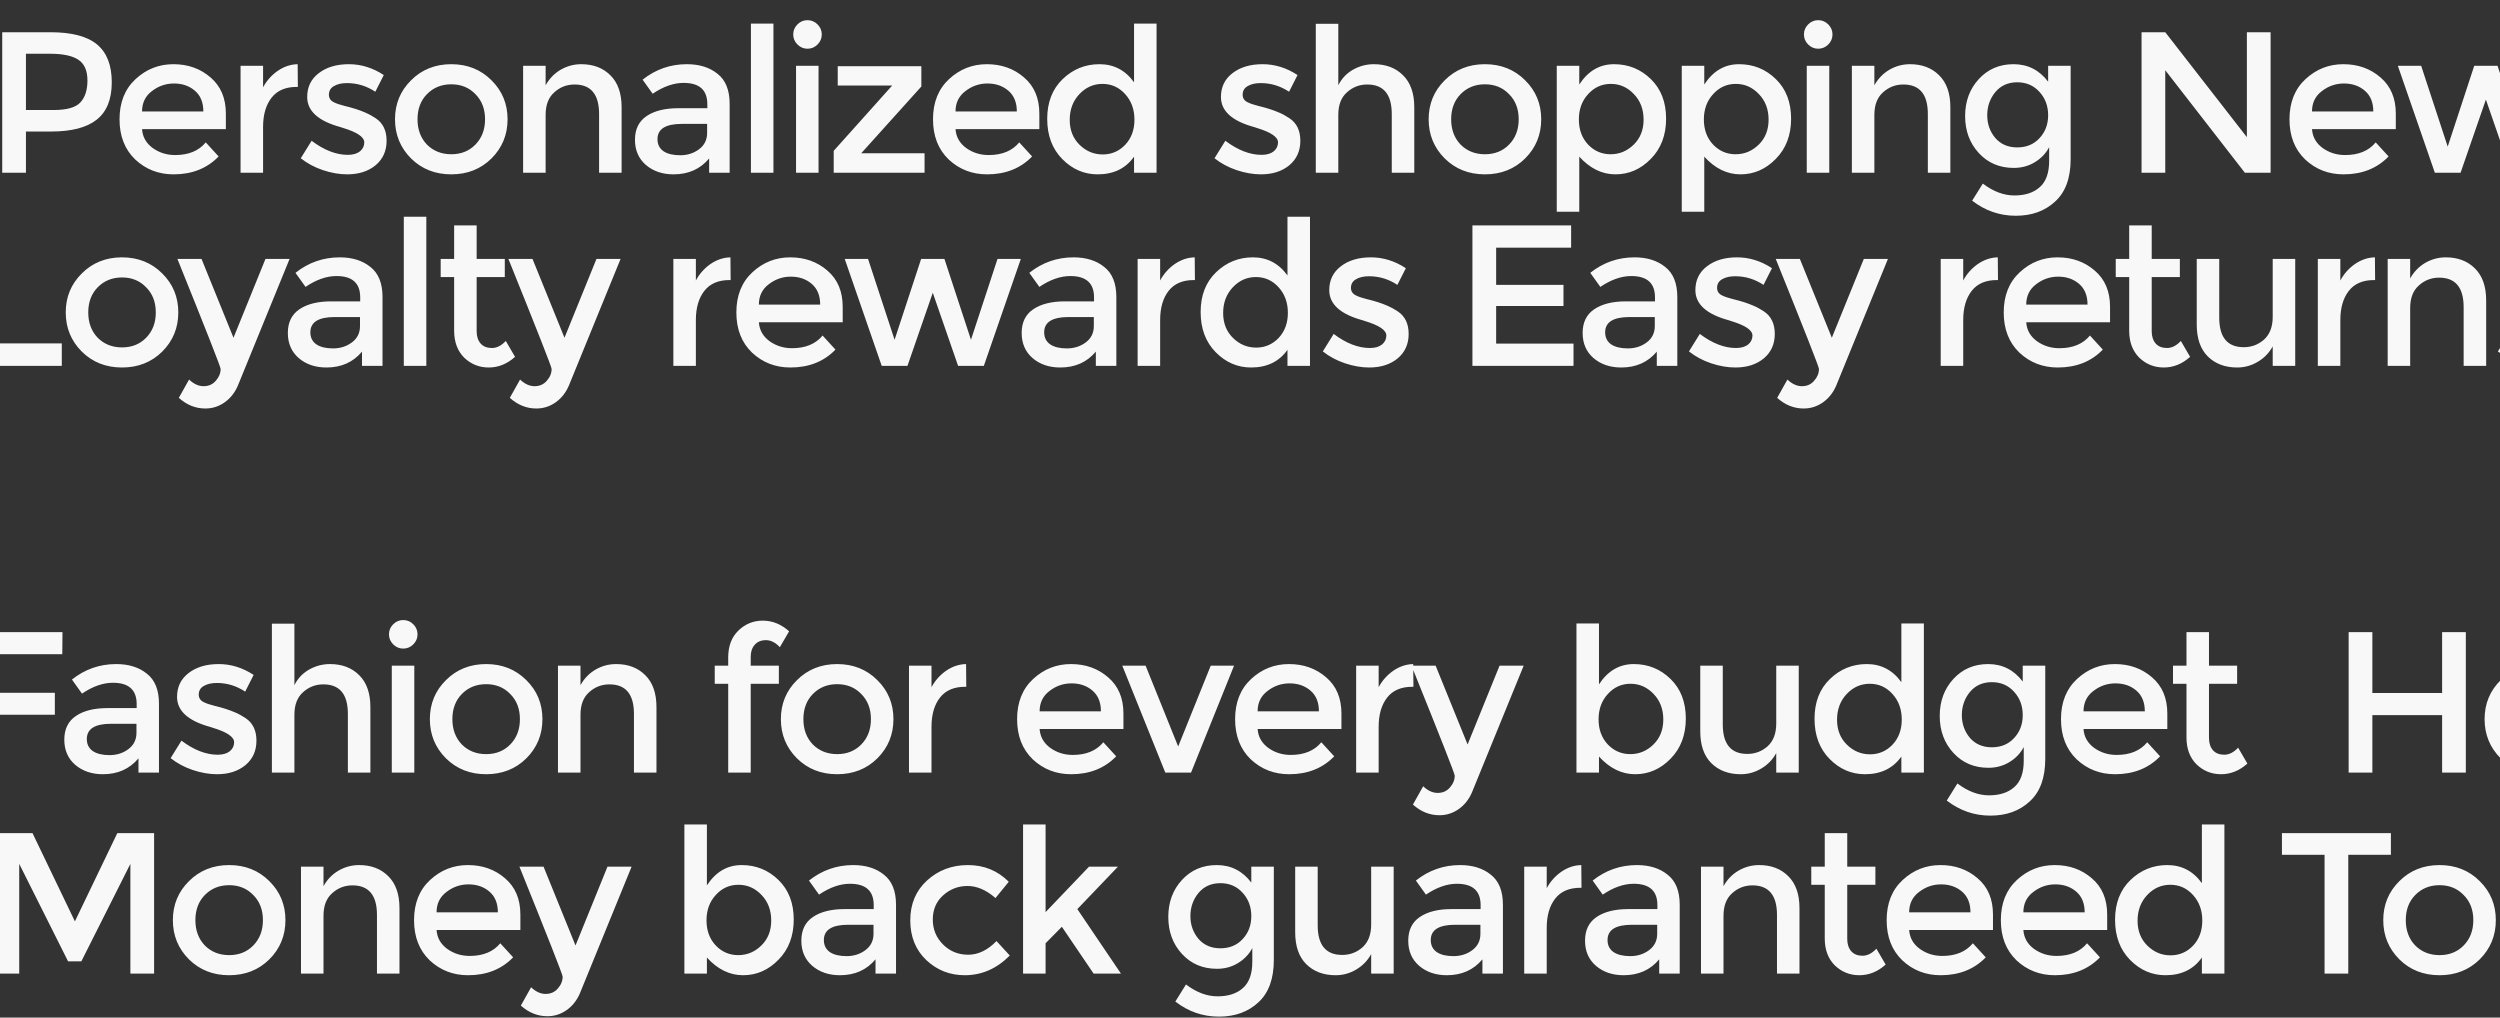 <svg width="1592" height="648" viewBox="0 0 1592 648" fill="none" xmlns="http://www.w3.org/2000/svg">
<rect x="0" y="0" width="1592" height="648" fill="#333333" stroke="none"/>
<path d="M-4.755 416.608V441.184H34.925V455.136H-4.755V492H-19.859V402.528H39.789L39.661 416.608H-4.755ZM101.236 492H88.18V482.912C82.548 489.653 74.996 493.024 65.524 493.024C58.441 493.024 52.553 491.019 47.86 487.008C43.252 482.997 40.948 477.664 40.948 471.008C40.948 464.267 43.423 459.232 48.372 455.904C53.321 452.576 60.02 450.912 68.468 450.912H87.028V448.352C87.028 439.307 81.993 434.784 71.924 434.784C65.609 434.784 59.039 437.088 52.212 441.696L45.812 432.736C54.089 426.165 63.476 422.88 73.972 422.88C81.993 422.88 88.521 424.928 93.556 429.024C98.676 433.035 101.236 439.392 101.236 448.096V492ZM86.9 466.656V460.896H70.772C60.447 460.896 55.284 464.139 55.284 470.624C55.284 473.952 56.564 476.512 59.124 478.304C61.684 480.011 65.225 480.864 69.748 480.864C74.356 480.864 78.367 479.584 81.78 477.024C85.193 474.464 86.9 471.008 86.9 466.656ZM163.305 471.648C163.305 478.133 160.958 483.339 156.265 487.264C151.572 491.104 145.556 493.024 138.217 493.024C133.268 493.024 128.105 492.128 122.729 490.336C117.438 488.544 112.745 486.027 108.649 482.784L115.561 471.648C123.497 477.621 131.177 480.608 138.601 480.608C141.844 480.608 144.404 479.883 146.281 478.432C148.158 476.896 149.097 474.976 149.097 472.672C149.097 469.259 144.574 466.187 135.529 463.456C134.846 463.2 134.334 463.029 133.993 462.944C119.828 459.104 112.745 452.704 112.745 443.744C112.745 437.429 115.177 432.395 120.041 428.64C124.99 424.8 131.39 422.88 139.241 422.88C147.092 422.88 154.516 425.184 161.513 429.792L156.137 440.416C150.59 436.747 144.574 434.912 138.089 434.912C134.676 434.912 131.902 435.552 129.769 436.832C127.636 438.027 126.569 439.861 126.569 442.336C126.569 444.555 127.678 446.176 129.897 447.2C131.433 447.968 133.566 448.693 136.297 449.376C139.113 450.059 141.588 450.741 143.721 451.424C145.854 452.107 147.902 452.875 149.865 453.728C151.913 454.581 154.089 455.776 156.393 457.312C161.001 460.384 163.305 465.163 163.305 471.648ZM187.479 455.136V492H173.143V397.152H187.479V436.32C189.527 432.139 192.599 428.853 196.695 426.464C200.876 424.075 205.356 422.88 210.135 422.88C217.815 422.88 224.002 425.227 228.695 429.92C233.474 434.613 235.863 441.397 235.863 450.272V492H221.527V454.624C221.527 442.08 216.322 435.808 205.911 435.808C200.962 435.808 196.652 437.472 192.983 440.8C189.314 444.043 187.479 448.821 187.479 455.136ZM263.829 492H249.493V423.904H263.829V492ZM250.389 410.336C248.597 408.544 247.701 406.411 247.701 403.936C247.701 401.461 248.597 399.328 250.389 397.536C252.181 395.744 254.314 394.848 256.789 394.848C259.264 394.848 261.397 395.744 263.189 397.536C264.981 399.328 265.877 401.461 265.877 403.936C265.877 406.411 264.981 408.544 263.189 410.336C261.397 412.128 259.264 413.024 256.789 413.024C254.314 413.024 252.181 412.128 250.389 410.336ZM294.09 474.08C298.186 478.176 303.349 480.224 309.578 480.224C315.807 480.224 320.927 478.176 324.938 474.08C329.034 469.899 331.082 464.523 331.082 457.952C331.082 451.381 329.034 446.048 324.938 441.952C320.927 437.771 315.807 435.68 309.578 435.68C303.349 435.68 298.186 437.771 294.09 441.952C290.079 446.048 288.074 451.381 288.074 457.952C288.074 464.523 290.079 469.899 294.09 474.08ZM335.178 482.912C328.351 489.653 319.818 493.024 309.578 493.024C299.338 493.024 290.805 489.653 283.978 482.912C277.151 476.085 273.738 467.765 273.738 457.952C273.738 448.139 277.151 439.861 283.978 433.12C290.805 426.293 299.338 422.88 309.578 422.88C319.818 422.88 328.351 426.293 335.178 433.12C342.005 439.861 345.418 448.139 345.418 457.952C345.418 467.765 342.005 476.085 335.178 482.912ZM369.654 455.136V492H355.318V423.904H369.654V436.32C371.958 432.139 375.115 428.853 379.126 426.464C383.222 424.075 387.617 422.88 392.31 422.88C399.99 422.88 406.177 425.227 410.87 429.92C415.649 434.613 418.038 441.397 418.038 450.272V492H403.702V454.624C403.702 442.08 398.497 435.808 388.086 435.808C383.137 435.808 378.827 437.472 375.158 440.8C371.489 444.043 369.654 448.821 369.654 455.136ZM478.057 418.272V423.904H495.977V435.424H478.057V492H463.721V435.424H455.145V423.904H463.721V418.656C463.721 411.488 465.854 405.813 470.121 401.632C474.473 397.365 479.678 395.232 485.737 395.232C491.881 395.232 497.47 397.493 502.505 402.016L496.617 412.128C493.801 409.141 490.857 407.648 487.785 407.648C484.713 407.648 482.324 408.629 480.617 410.592C478.91 412.469 478.057 415.029 478.057 418.272ZM517.615 474.08C521.711 478.176 526.874 480.224 533.103 480.224C539.332 480.224 544.452 478.176 548.463 474.08C552.559 469.899 554.607 464.523 554.607 457.952C554.607 451.381 552.559 446.048 548.463 441.952C544.452 437.771 539.332 435.68 533.103 435.68C526.874 435.68 521.711 437.771 517.615 441.952C513.604 446.048 511.599 451.381 511.599 457.952C511.599 464.523 513.604 469.899 517.615 474.08ZM558.703 482.912C551.876 489.653 543.343 493.024 533.103 493.024C522.863 493.024 514.33 489.653 507.503 482.912C500.676 476.085 497.263 467.765 497.263 457.952C497.263 448.139 500.676 439.861 507.503 433.12C514.33 426.293 522.863 422.88 533.103 422.88C543.343 422.88 551.876 426.293 558.703 433.12C565.53 439.861 568.943 448.139 568.943 457.952C568.943 467.765 565.53 476.085 558.703 482.912ZM614.555 437.344C607.472 437.344 602.139 439.648 598.555 444.256C594.971 448.864 593.179 455.051 593.179 462.816V492H578.843V423.904H593.179V437.6C595.483 433.333 598.598 429.835 602.523 427.104C606.534 424.373 610.758 422.965 615.195 422.88L615.323 437.344C615.067 437.344 614.811 437.344 614.555 437.344ZM715.403 464.224H662.027C662.368 469.173 664.63 473.184 668.811 476.256C672.992 479.243 677.771 480.736 683.147 480.736C691.68 480.736 698.166 478.048 702.603 472.672L710.795 481.632C703.456 489.227 693.899 493.024 682.123 493.024C672.566 493.024 664.416 489.867 657.675 483.552C651.019 477.152 647.691 468.619 647.691 457.952C647.691 447.2 651.104 438.667 657.931 432.352C664.758 426.037 672.779 422.88 681.995 422.88C691.296 422.88 699.19 425.696 705.675 431.328C712.16 436.875 715.403 444.555 715.403 454.368V464.224ZM662.027 452.96H701.067C701.067 447.243 699.275 442.848 695.691 439.776C692.107 436.704 687.67 435.168 682.379 435.168C677.174 435.168 672.48 436.789 668.299 440.032C664.118 443.189 662.027 447.499 662.027 452.96ZM742.066 492L714.674 423.904H729.522L750.258 475.36L770.994 423.904H785.842L758.45 492H742.066ZM854.228 464.224H800.852C801.193 469.173 803.455 473.184 807.636 476.256C811.817 479.243 816.596 480.736 821.972 480.736C830.505 480.736 836.991 478.048 841.428 472.672L849.62 481.632C842.281 489.227 832.724 493.024 820.948 493.024C811.391 493.024 803.241 489.867 796.5 483.552C789.844 477.152 786.516 468.619 786.516 457.952C786.516 447.2 789.929 438.667 796.756 432.352C803.583 426.037 811.604 422.88 820.82 422.88C830.121 422.88 838.015 425.696 844.5 431.328C850.985 436.875 854.228 444.555 854.228 454.368V464.224ZM800.852 452.96H839.892C839.892 447.243 838.1 442.848 834.516 439.776C830.932 436.704 826.495 435.168 821.204 435.168C815.999 435.168 811.305 436.789 807.124 440.032C802.943 443.189 800.852 447.499 800.852 452.96ZM899.305 437.344C892.222 437.344 886.889 439.648 883.305 444.256C879.721 448.864 877.929 455.051 877.929 462.816V492H863.593V423.904H877.929V437.6C880.233 433.333 883.348 429.835 887.273 427.104C891.284 424.373 895.508 422.965 899.945 422.88L900.073 437.344C899.817 437.344 899.561 437.344 899.305 437.344ZM916.644 519.136C910.415 519.136 904.783 516.875 899.748 512.352L906.276 500.704C909.263 503.52 912.335 504.928 915.492 504.928C918.735 504.928 921.337 503.776 923.3 501.472C925.348 499.168 926.372 496.651 926.372 493.92C926.372 492.725 917.199 469.387 898.852 423.904H914.212L934.564 474.08L954.916 423.904H970.276L937.252 504.8C935.289 509.237 932.473 512.736 928.804 515.296C925.135 517.856 921.081 519.136 916.644 519.136ZM1040.37 422.88C1049.5 422.88 1057.31 426.037 1063.8 432.352C1070.28 438.667 1073.53 447.072 1073.53 457.568C1073.53 468.064 1070.28 476.597 1063.8 483.168C1057.4 489.739 1049.89 493.024 1041.27 493.024C1032.74 493.024 1025.06 489.269 1018.23 481.76V492H1003.89V397.024H1018.23V435.808C1023.86 427.189 1031.24 422.88 1040.37 422.88ZM1017.97 458.08C1017.97 464.565 1019.94 469.899 1023.86 474.08C1027.79 478.176 1032.57 480.224 1038.2 480.224C1043.83 480.224 1048.74 478.176 1052.92 474.08C1057.1 469.984 1059.19 464.693 1059.19 458.208C1059.19 451.637 1057.14 446.219 1053.05 441.952C1048.95 437.6 1044.04 435.424 1038.33 435.424C1032.61 435.424 1027.79 437.6 1023.86 441.952C1019.94 446.219 1017.97 451.595 1017.97 458.08ZM1131.11 460.768V423.904H1145.44V492H1131.11V479.584C1128.81 483.765 1125.61 487.051 1121.51 489.44C1117.5 491.829 1113.15 493.024 1108.45 493.024C1100.77 493.024 1094.54 490.677 1089.77 485.984C1085.07 481.291 1082.73 474.507 1082.73 465.632V423.904H1097.06V461.28C1097.06 473.824 1102.27 480.096 1112.68 480.096C1117.63 480.096 1121.94 478.475 1125.61 475.232C1129.27 471.904 1131.11 467.083 1131.11 460.768ZM1187.62 493.024C1179 493.024 1171.49 489.781 1165.09 483.296C1158.69 476.811 1155.49 468.277 1155.49 457.696C1155.49 447.115 1158.78 438.667 1165.35 432.352C1171.92 426.037 1179.73 422.88 1188.77 422.88C1197.9 422.88 1205.24 426.72 1210.79 434.4V397.024H1225.12V492H1210.79V481.76C1205.5 489.269 1197.77 493.024 1187.62 493.024ZM1169.83 458.336C1169.83 464.821 1171.92 470.112 1176.1 474.208C1180.28 478.304 1185.19 480.352 1190.82 480.352C1196.45 480.352 1201.23 478.304 1205.15 474.208C1209.08 470.027 1211.04 464.693 1211.04 458.208C1211.04 451.723 1209.08 446.304 1205.15 441.952C1201.23 437.6 1196.41 435.424 1190.69 435.424C1184.97 435.424 1180.07 437.6 1175.97 441.952C1171.87 446.304 1169.83 451.765 1169.83 458.336ZM1302.42 423.904V483.296C1302.42 495.328 1299.13 504.331 1292.56 510.304C1286.08 516.363 1277.71 519.392 1267.47 519.392C1257.23 519.392 1247.98 516.192 1239.7 509.792L1246.48 498.912C1253.14 503.947 1259.84 506.464 1266.58 506.464C1273.41 506.464 1278.78 504.715 1282.71 501.216C1286.72 497.717 1288.72 492.128 1288.72 484.448V475.744C1286.59 479.755 1283.52 482.955 1279.51 485.344C1275.58 487.733 1271.14 488.928 1266.19 488.928C1257.15 488.928 1249.73 485.771 1243.92 479.456C1238.12 473.141 1235.22 465.291 1235.22 455.904C1235.22 446.517 1238.12 438.667 1243.92 432.352C1249.73 426.037 1257.11 422.88 1266.07 422.88C1275.11 422.88 1282.45 426.592 1288.08 434.016V423.904H1302.42ZM1249.3 455.392C1249.3 460.939 1251.01 465.76 1254.42 469.856C1257.92 473.867 1262.57 475.872 1268.37 475.872C1274.26 475.872 1278.99 473.909 1282.58 469.984C1286.25 466.059 1288.08 461.195 1288.08 455.392C1288.08 449.504 1286.25 444.555 1282.58 440.544C1278.91 436.448 1274.17 434.4 1268.37 434.4C1262.57 434.4 1257.92 436.491 1254.42 440.672C1251.01 444.853 1249.3 449.76 1249.3 455.392ZM1380.15 464.224H1326.78C1327.12 469.173 1329.38 473.184 1333.56 476.256C1337.74 479.243 1342.52 480.736 1347.9 480.736C1356.43 480.736 1362.92 478.048 1367.35 472.672L1375.55 481.632C1368.21 489.227 1358.65 493.024 1346.87 493.024C1337.32 493.024 1329.17 489.867 1322.43 483.552C1315.77 477.152 1312.44 468.619 1312.44 457.952C1312.44 447.2 1315.85 438.667 1322.68 432.352C1329.51 426.037 1337.53 422.88 1346.75 422.88C1356.05 422.88 1363.94 425.696 1370.43 431.328C1376.91 436.875 1380.15 444.555 1380.15 454.368V464.224ZM1326.78 452.96H1365.82C1365.82 447.243 1364.03 442.848 1360.44 439.776C1356.86 436.704 1352.42 435.168 1347.13 435.168C1341.92 435.168 1337.23 436.789 1333.05 440.032C1328.87 443.189 1326.78 447.499 1326.78 452.96ZM1406.68 435.424V469.984C1406.68 473.227 1407.54 475.829 1409.24 477.792C1410.95 479.669 1413.34 480.608 1416.41 480.608C1419.48 480.608 1422.43 479.115 1425.24 476.128L1431.13 486.24C1426.1 490.763 1420.51 493.024 1414.36 493.024C1408.3 493.024 1403.1 490.933 1398.75 486.752C1394.48 482.485 1392.35 476.768 1392.35 469.6V435.424H1383.77V423.904H1392.35V402.528H1406.68V423.904H1424.6V435.424H1406.68ZM1495.62 492V402.528H1510.72V441.312H1555.14V402.528H1570.24V492H1555.14V455.392H1510.72V492H1495.62ZM1602.54 474.08C1606.64 478.176 1611.8 480.224 1618.03 480.224C1624.26 480.224 1629.38 478.176 1633.39 474.08C1637.48 469.899 1639.53 464.523 1639.53 457.952C1639.53 451.381 1637.48 446.048 1633.39 441.952C1629.38 437.771 1624.26 435.68 1618.03 435.68C1611.8 435.68 1606.64 437.771 1602.54 441.952C1598.53 446.048 1596.52 451.381 1596.52 457.952C1596.52 464.523 1598.53 469.899 1602.54 474.08ZM1643.63 482.912C1636.8 489.653 1628.27 493.024 1618.03 493.024C1607.79 493.024 1599.25 489.653 1592.43 482.912C1585.6 476.085 1582.19 467.765 1582.19 457.952C1582.19 448.139 1585.6 439.861 1592.43 433.12C1599.25 426.293 1607.79 422.88 1618.03 422.88C1628.27 422.88 1636.8 426.293 1643.63 433.12C1650.45 439.861 1653.87 448.139 1653.87 457.952C1653.87 467.765 1650.45 476.085 1643.63 482.912ZM1678.1 455.136V492H1663.77V423.904H1678.1V436.32C1680.15 432.139 1683.22 428.853 1687.32 426.464C1691.5 424.075 1695.98 422.88 1700.76 422.88C1711.51 422.88 1718.81 427.317 1722.65 436.192C1729.39 427.317 1737.79 422.88 1747.86 422.88C1755.54 422.88 1761.73 425.227 1766.42 429.92C1771.2 434.613 1773.59 441.397 1773.59 450.272V492H1759.26V454.624C1759.26 442.08 1754.05 435.808 1743.64 435.808C1738.78 435.808 1734.51 437.387 1730.84 440.544C1727.26 443.616 1725.38 448.139 1725.21 454.112V492H1710.87V454.624C1710.87 448.139 1709.72 443.403 1707.42 440.416C1705.11 437.344 1701.49 435.808 1696.54 435.808C1691.59 435.808 1687.28 437.472 1683.61 440.8C1679.94 444.043 1678.1 448.821 1678.1 455.136ZM1850.48 464.224H1797.1C1797.44 469.173 1799.7 473.184 1803.89 476.256C1808.07 479.243 1812.85 480.736 1818.22 480.736C1826.76 480.736 1833.24 478.048 1837.68 472.672L1845.87 481.632C1838.53 489.227 1828.97 493.024 1817.2 493.024C1807.64 493.024 1799.49 489.867 1792.75 483.552C1786.09 477.152 1782.77 468.619 1782.77 457.952C1782.77 447.2 1786.18 438.667 1793.01 432.352C1799.83 426.037 1807.85 422.88 1817.07 422.88C1826.37 422.88 1834.26 425.696 1840.75 431.328C1847.24 436.875 1850.48 444.555 1850.48 454.368V464.224ZM1797.1 452.96H1836.14C1836.14 447.243 1834.35 442.848 1830.77 439.776C1827.18 436.704 1822.74 435.168 1817.45 435.168C1812.25 435.168 1807.56 436.789 1803.37 440.032C1799.19 443.189 1797.1 447.499 1797.1 452.96ZM1921.34 402.528C1937.38 402.528 1949.71 406.453 1958.33 414.304C1966.95 422.069 1971.26 432.907 1971.26 446.816C1971.26 460.725 1967.07 471.733 1958.71 479.84C1950.35 487.947 1937.55 492 1920.31 492H1890.62V402.528H1921.34ZM1956.02 447.2C1956.02 426.72 1944.29 416.48 1920.82 416.48H1905.72V477.792H1922.49C1933.33 477.792 1941.6 475.232 1947.32 470.112C1953.12 464.907 1956.02 457.269 1956.02 447.2ZM2045.65 464.224H1992.28C1992.62 469.173 1994.88 473.184 1999.06 476.256C2003.24 479.243 2008.02 480.736 2013.4 480.736C2021.93 480.736 2028.42 478.048 2032.85 472.672L2041.05 481.632C2033.71 489.227 2024.15 493.024 2012.37 493.024C2002.82 493.024 1994.67 489.867 1987.93 483.552C1981.27 477.152 1977.94 468.619 1977.94 457.952C1977.94 447.2 1981.35 438.667 1988.18 432.352C1995.01 426.037 2003.03 422.88 2012.25 422.88C2021.55 422.88 2029.44 425.696 2035.93 431.328C2042.41 436.875 2045.65 444.555 2045.65 454.368V464.224ZM1992.28 452.96H2031.32C2031.32 447.243 2029.53 442.848 2025.94 439.776C2022.36 436.704 2017.92 435.168 2012.63 435.168C2007.42 435.168 2002.73 436.789 1998.55 440.032C1994.37 443.189 1992.28 447.499 1992.28 452.96ZM2069.35 492H2055.02V397.024H2069.35V492ZM2098.08 492H2083.74V423.904H2098.08V492ZM2084.64 410.336C2082.85 408.544 2081.95 406.411 2081.95 403.936C2081.95 401.461 2082.85 399.328 2084.64 397.536C2086.43 395.744 2088.56 394.848 2091.04 394.848C2093.51 394.848 2095.65 395.744 2097.44 397.536C2099.23 399.328 2100.13 401.461 2100.13 403.936C2100.13 406.411 2099.23 408.544 2097.44 410.336C2095.65 412.128 2093.51 413.024 2091.04 413.024C2088.56 413.024 2086.43 412.128 2084.64 410.336ZM2130.52 492L2103.12 423.904H2117.97L2138.71 475.36L2159.44 423.904H2174.29L2146.9 492H2130.52ZM2242.68 464.224H2189.3C2189.64 469.173 2191.9 473.184 2196.09 476.256C2200.27 479.243 2205.05 480.736 2210.42 480.736C2218.96 480.736 2225.44 478.048 2229.88 472.672L2238.07 481.632C2230.73 489.227 2221.17 493.024 2209.4 493.024C2199.84 493.024 2191.69 489.867 2184.95 483.552C2178.29 477.152 2174.97 468.619 2174.97 457.952C2174.97 447.2 2178.38 438.667 2185.21 432.352C2192.03 426.037 2200.05 422.88 2209.27 422.88C2218.57 422.88 2226.46 425.696 2232.95 431.328C2239.44 436.875 2242.68 444.555 2242.68 454.368V464.224ZM2189.3 452.96H2228.34C2228.34 447.243 2226.55 442.848 2222.97 439.776C2219.38 436.704 2214.94 435.168 2209.65 435.168C2204.45 435.168 2199.76 436.789 2195.57 440.032C2191.39 443.189 2189.3 447.499 2189.3 452.96ZM2287.76 437.344C2280.67 437.344 2275.34 439.648 2271.76 444.256C2268.17 448.864 2266.38 455.051 2266.38 462.816V492H2252.04V423.904H2266.38V437.6C2268.68 433.333 2271.8 429.835 2275.72 427.104C2279.73 424.373 2283.96 422.965 2288.4 422.88L2288.52 437.344C2288.27 437.344 2288.01 437.344 2287.76 437.344ZM2305.09 519.136C2298.86 519.136 2293.23 516.875 2288.2 512.352L2294.73 500.704C2297.71 503.52 2300.78 504.928 2303.94 504.928C2307.18 504.928 2309.79 503.776 2311.75 501.472C2313.8 499.168 2314.82 496.651 2314.82 493.92C2314.82 492.725 2305.65 469.387 2287.3 423.904H2302.66L2323.01 474.08L2343.37 423.904H2358.73L2325.7 504.8C2323.74 509.237 2320.92 512.736 2317.25 515.296C2313.58 517.856 2309.53 519.136 2305.09 519.136Z" fill="#F8F8F8"/>
<path d="M32.136 20.528C45.704 20.528 55.603 23.131 61.832 28.336C68.061 33.541 71.176 41.563 71.176 52.4C71.176 63.237 67.976 71.173 61.576 76.208C55.261 81.243 45.533 83.76 32.392 83.76H16.52V110H1.416V20.528H32.136ZM34.056 70.064C42.419 70.064 48.093 68.485 51.08 65.328C54.152 62.085 55.688 57.392 55.688 51.248C55.688 45.019 53.768 40.624 49.928 38.064C46.088 35.504 40.072 34.224 31.88 34.224H16.52V70.064H34.056ZM143.828 82.224H90.452C90.793 87.173 93.055 91.184 97.236 94.256C101.417 97.243 106.196 98.736 111.572 98.736C120.105 98.736 126.591 96.048 131.028 90.672L139.22 99.632C131.881 107.227 122.324 111.024 110.548 111.024C100.991 111.024 92.841 107.867 86.1 101.552C79.444 95.152 76.116 86.619 76.116 75.952C76.116 65.2 79.529 56.667 86.356 50.352C93.183 44.037 101.204 40.88 110.42 40.88C119.721 40.88 127.615 43.696 134.1 49.328C140.585 54.875 143.828 62.555 143.828 72.368V82.224ZM90.452 70.96H129.492C129.492 65.243 127.7 60.848 124.116 57.776C120.532 54.704 116.095 53.168 110.804 53.168C105.599 53.168 100.905 54.789 96.724 58.032C92.543 61.189 90.452 65.499 90.452 70.96ZM188.905 55.344C181.822 55.344 176.489 57.648 172.905 62.256C169.321 66.864 167.529 73.051 167.529 80.816V110H153.193V41.904H167.529V55.6C169.833 51.333 172.948 47.835 176.873 45.104C180.884 42.373 185.108 40.965 189.545 40.88L189.673 55.344C189.417 55.344 189.161 55.344 188.905 55.344ZM246.18 89.648C246.18 96.133 243.833 101.339 239.14 105.264C234.447 109.104 228.431 111.024 221.092 111.024C216.143 111.024 210.98 110.128 205.604 108.336C200.313 106.544 195.62 104.027 191.524 100.784L198.436 89.648C206.372 95.621 214.052 98.608 221.476 98.608C224.719 98.608 227.279 97.883 229.156 96.432C231.033 94.896 231.972 92.976 231.972 90.672C231.972 87.259 227.449 84.187 218.404 81.456C217.721 81.2 217.209 81.029 216.868 80.944C202.703 77.104 195.62 70.704 195.62 61.744C195.62 55.429 198.052 50.395 202.916 46.64C207.865 42.8 214.265 40.88 222.116 40.88C229.967 40.88 237.391 43.184 244.388 47.792L239.012 58.416C233.465 54.747 227.449 52.912 220.964 52.912C217.551 52.912 214.777 53.552 212.644 54.832C210.511 56.027 209.444 57.861 209.444 60.336C209.444 62.555 210.553 64.176 212.772 65.2C214.308 65.968 216.441 66.693 219.172 67.376C221.988 68.059 224.463 68.741 226.596 69.424C228.729 70.107 230.777 70.875 232.74 71.728C234.788 72.581 236.964 73.776 239.268 75.312C243.876 78.384 246.18 83.163 246.18 89.648ZM271.89 92.08C275.986 96.176 281.149 98.224 287.378 98.224C293.607 98.224 298.727 96.176 302.738 92.08C306.834 87.899 308.882 82.523 308.882 75.952C308.882 69.381 306.834 64.048 302.738 59.952C298.727 55.771 293.607 53.68 287.378 53.68C281.149 53.68 275.986 55.771 271.89 59.952C267.879 64.048 265.874 69.381 265.874 75.952C265.874 82.523 267.879 87.899 271.89 92.08ZM312.978 100.912C306.151 107.653 297.618 111.024 287.378 111.024C277.138 111.024 268.605 107.653 261.778 100.912C254.951 94.085 251.538 85.765 251.538 75.952C251.538 66.139 254.951 57.861 261.778 51.12C268.605 44.293 277.138 40.88 287.378 40.88C297.618 40.88 306.151 44.293 312.978 51.12C319.805 57.861 323.218 66.139 323.218 75.952C323.218 85.765 319.805 94.085 312.978 100.912ZM347.454 73.136V110H333.118V41.904H347.454V54.32C349.758 50.139 352.915 46.853 356.926 44.464C361.022 42.075 365.417 40.88 370.11 40.88C377.79 40.88 383.977 43.227 388.67 47.92C393.449 52.613 395.838 59.397 395.838 68.272V110H381.502V72.624C381.502 60.08 376.297 53.808 365.886 53.808C360.937 53.808 356.627 55.472 352.958 58.8C349.289 62.043 347.454 66.821 347.454 73.136ZM464.636 110H451.58V100.912C445.948 107.653 438.396 111.024 428.924 111.024C421.841 111.024 415.953 109.019 411.26 105.008C406.652 100.997 404.348 95.664 404.348 89.008C404.348 82.267 406.823 77.232 411.772 73.904C416.721 70.576 423.42 68.912 431.868 68.912H450.428V66.352C450.428 57.307 445.393 52.784 435.324 52.784C429.009 52.784 422.439 55.088 415.612 59.696L409.212 50.736C417.489 44.165 426.876 40.88 437.372 40.88C445.393 40.88 451.921 42.928 456.956 47.024C462.076 51.035 464.636 57.392 464.636 66.096V110ZM450.3 84.656V78.896H434.172C423.847 78.896 418.684 82.139 418.684 88.624C418.684 91.952 419.964 94.512 422.524 96.304C425.084 98.011 428.625 98.864 433.148 98.864C437.756 98.864 441.767 97.584 445.18 95.024C448.593 92.464 450.3 89.008 450.3 84.656ZM492.529 110H478.193V15.024H492.529V110ZM521.254 110H506.918V41.904H521.254V110ZM507.814 28.336C506.022 26.544 505.126 24.411 505.126 21.936C505.126 19.461 506.022 17.328 507.814 15.536C509.606 13.744 511.739 12.848 514.214 12.848C516.689 12.848 518.822 13.744 520.614 15.536C522.406 17.328 523.302 19.461 523.302 21.936C523.302 24.411 522.406 26.544 520.614 28.336C518.822 30.128 516.689 31.024 514.214 31.024C511.739 31.024 509.606 30.128 507.814 28.336ZM533.467 54.448V42.16H586.715V55.088L548.443 97.584H588.763V110H530.907V96.048L568.155 54.448H533.467ZM661.853 82.224H608.477C608.818 87.173 611.08 91.184 615.261 94.256C619.442 97.243 624.221 98.736 629.597 98.736C638.13 98.736 644.616 96.048 649.053 90.672L657.245 99.632C649.906 107.227 640.349 111.024 628.573 111.024C619.016 111.024 610.866 107.867 604.125 101.552C597.469 95.152 594.141 86.619 594.141 75.952C594.141 65.2 597.554 56.667 604.381 50.352C611.208 44.037 619.229 40.88 628.445 40.88C637.746 40.88 645.64 43.696 652.125 49.328C658.61 54.875 661.853 62.555 661.853 72.368V82.224ZM608.477 70.96H647.517C647.517 65.243 645.725 60.848 642.141 57.776C638.557 54.704 634.12 53.168 628.829 53.168C623.624 53.168 618.93 54.789 614.749 58.032C610.568 61.189 608.477 65.499 608.477 70.96ZM698.994 111.024C690.375 111.024 682.866 107.781 676.466 101.296C670.066 94.811 666.866 86.277 666.866 75.696C666.866 65.115 670.151 56.667 676.722 50.352C683.293 44.037 691.101 40.88 700.146 40.88C709.277 40.88 716.615 44.72 722.162 52.4V15.024H736.498V110H722.162V99.76C716.871 107.269 709.149 111.024 698.994 111.024ZM681.202 76.336C681.202 82.821 683.293 88.112 687.474 92.208C691.655 96.304 696.562 98.352 702.194 98.352C707.826 98.352 712.605 96.304 716.53 92.208C720.455 88.027 722.418 82.693 722.418 76.208C722.418 69.723 720.455 64.304 716.53 59.952C712.605 55.6 707.783 53.424 702.066 53.424C696.349 53.424 691.442 55.6 687.346 59.952C683.25 64.304 681.202 69.765 681.202 76.336ZM828.055 89.648C828.055 96.133 825.708 101.339 821.015 105.264C816.322 109.104 810.306 111.024 802.967 111.024C798.018 111.024 792.855 110.128 787.479 108.336C782.188 106.544 777.495 104.027 773.399 100.784L780.311 89.648C788.247 95.621 795.927 98.608 803.351 98.608C806.594 98.608 809.154 97.883 811.031 96.432C812.908 94.896 813.847 92.976 813.847 90.672C813.847 87.259 809.324 84.187 800.279 81.456C799.596 81.2 799.084 81.029 798.743 80.944C784.578 77.104 777.495 70.704 777.495 61.744C777.495 55.429 779.927 50.395 784.791 46.64C789.74 42.8 796.14 40.88 803.991 40.88C811.842 40.88 819.266 43.184 826.263 47.792L820.887 58.416C815.34 54.747 809.324 52.912 802.839 52.912C799.426 52.912 796.652 53.552 794.519 54.832C792.386 56.027 791.319 57.861 791.319 60.336C791.319 62.555 792.428 64.176 794.647 65.2C796.183 65.968 798.316 66.693 801.047 67.376C803.863 68.059 806.338 68.741 808.471 69.424C810.604 70.107 812.652 70.875 814.615 71.728C816.663 72.581 818.839 73.776 821.143 75.312C825.751 78.384 828.055 83.163 828.055 89.648ZM852.229 73.136V110H837.893V15.152H852.229V54.32C854.277 50.139 857.349 46.853 861.445 44.464C865.626 42.075 870.106 40.88 874.885 40.88C882.565 40.88 888.752 43.227 893.445 47.92C898.224 52.613 900.613 59.397 900.613 68.272V110H886.277V72.624C886.277 60.08 881.072 53.808 870.661 53.808C865.712 53.808 861.402 55.472 857.733 58.8C854.064 62.043 852.229 66.821 852.229 73.136ZM930.115 92.08C934.211 96.176 939.374 98.224 945.603 98.224C951.832 98.224 956.952 96.176 960.963 92.08C965.059 87.899 967.107 82.523 967.107 75.952C967.107 69.381 965.059 64.048 960.963 59.952C956.952 55.771 951.832 53.68 945.603 53.68C939.374 53.68 934.211 55.771 930.115 59.952C926.104 64.048 924.099 69.381 924.099 75.952C924.099 82.523 926.104 87.899 930.115 92.08ZM971.203 100.912C964.376 107.653 955.843 111.024 945.603 111.024C935.363 111.024 926.83 107.653 920.003 100.912C913.176 94.085 909.763 85.765 909.763 75.952C909.763 66.139 913.176 57.861 920.003 51.12C926.83 44.293 935.363 40.88 945.603 40.88C955.843 40.88 964.376 44.293 971.203 51.12C978.03 57.861 981.443 66.139 981.443 75.952C981.443 85.765 978.03 94.085 971.203 100.912ZM1027.82 40.88C1036.95 40.88 1044.76 44.037 1051.25 50.352C1057.73 56.667 1060.97 65.072 1060.97 75.568C1060.97 86.064 1057.73 94.597 1051.25 101.168C1044.85 107.739 1037.34 111.024 1028.72 111.024C1020.19 111.024 1012.51 107.269 1005.68 99.76V134.832H991.343V41.904H1005.68V53.808C1011.31 45.189 1018.69 40.88 1027.82 40.88ZM1005.42 76.08C1005.42 82.565 1007.39 87.899 1011.31 92.08C1015.24 96.176 1020.01 98.224 1025.65 98.224C1031.28 98.224 1036.19 96.176 1040.37 92.08C1044.55 87.984 1046.64 82.693 1046.64 76.208C1046.64 69.637 1044.59 64.219 1040.49 59.952C1036.4 55.6 1031.49 53.424 1025.77 53.424C1020.06 53.424 1015.24 55.6 1011.31 59.952C1007.39 64.219 1005.42 69.595 1005.42 76.08ZM1107.42 40.88C1116.55 40.88 1124.36 44.037 1130.85 50.352C1137.33 56.667 1140.57 65.072 1140.57 75.568C1140.57 86.064 1137.33 94.597 1130.85 101.168C1124.45 107.739 1116.94 111.024 1108.32 111.024C1099.79 111.024 1092.11 107.269 1085.28 99.76V134.832H1070.94V41.904H1085.28V53.808C1090.91 45.189 1098.29 40.88 1107.42 40.88ZM1085.02 76.08C1085.02 82.565 1086.99 87.899 1090.91 92.08C1094.84 96.176 1099.61 98.224 1105.25 98.224C1110.88 98.224 1115.79 96.176 1119.97 92.08C1124.15 87.984 1126.24 82.693 1126.24 76.208C1126.24 69.637 1124.19 64.219 1120.09 59.952C1116 55.6 1111.09 53.424 1105.37 53.424C1099.66 53.424 1094.84 55.6 1090.91 59.952C1086.99 64.219 1085.02 69.595 1085.02 76.08ZM1164.88 110H1150.54V41.904H1164.88V110ZM1151.44 28.336C1149.65 26.544 1148.75 24.411 1148.75 21.936C1148.75 19.461 1149.65 17.328 1151.44 15.536C1153.23 13.744 1155.36 12.848 1157.84 12.848C1160.31 12.848 1162.45 13.744 1164.24 15.536C1166.03 17.328 1166.93 19.461 1166.93 21.936C1166.93 24.411 1166.03 26.544 1164.24 28.336C1162.45 30.128 1160.31 31.024 1157.84 31.024C1155.36 31.024 1153.23 30.128 1151.44 28.336ZM1193.6 73.136V110H1179.27V41.904H1193.6V54.32C1195.91 50.139 1199.07 46.853 1203.08 44.464C1207.17 42.075 1211.57 40.88 1216.26 40.88C1223.94 40.88 1230.13 43.227 1234.82 47.92C1239.6 52.613 1241.99 59.397 1241.99 68.272V110H1227.65V72.624C1227.65 60.08 1222.45 53.808 1212.04 53.808C1207.09 53.808 1202.78 55.472 1199.11 58.8C1195.44 62.043 1193.6 66.821 1193.6 73.136ZM1318.59 41.904V101.296C1318.59 113.328 1315.31 122.331 1308.74 128.304C1302.25 134.363 1293.89 137.392 1283.65 137.392C1273.41 137.392 1264.15 134.192 1255.87 127.792L1262.66 116.912C1269.31 121.947 1276.01 124.464 1282.75 124.464C1289.58 124.464 1294.96 122.715 1298.88 119.216C1302.89 115.717 1304.9 110.128 1304.9 102.448V93.744C1302.76 97.755 1299.69 100.955 1295.68 103.344C1291.76 105.733 1287.32 106.928 1282.37 106.928C1273.32 106.928 1265.9 103.771 1260.1 97.456C1254.3 91.141 1251.39 83.291 1251.39 73.904C1251.39 64.517 1254.3 56.667 1260.1 50.352C1265.9 44.037 1273.28 40.88 1282.24 40.88C1291.29 40.88 1298.63 44.592 1304.26 52.016V41.904H1318.59ZM1265.47 73.392C1265.47 78.939 1267.18 83.76 1270.59 87.856C1274.09 91.867 1278.74 93.872 1284.55 93.872C1290.43 93.872 1295.17 91.909 1298.75 87.984C1302.42 84.059 1304.26 79.195 1304.26 73.392C1304.26 67.504 1302.42 62.555 1298.75 58.544C1295.08 54.448 1290.35 52.4 1284.55 52.4C1278.74 52.4 1274.09 54.491 1270.59 58.672C1267.18 62.853 1265.47 67.76 1265.47 73.392ZM1430.81 20.528H1445.92V110H1429.53L1378.84 44.72V110H1363.74V20.528H1378.84L1430.81 87.344V20.528ZM1525.65 82.224H1472.28C1472.62 87.173 1474.88 91.184 1479.06 94.256C1483.24 97.243 1488.02 98.736 1493.4 98.736C1501.93 98.736 1508.42 96.048 1512.85 90.672L1521.05 99.632C1513.71 107.227 1504.15 111.024 1492.37 111.024C1482.82 111.024 1474.67 107.867 1467.93 101.552C1461.27 95.152 1457.94 86.619 1457.94 75.952C1457.94 65.2 1461.35 56.667 1468.18 50.352C1475.01 44.037 1483.03 40.88 1492.25 40.88C1501.55 40.88 1509.44 43.696 1515.93 49.328C1522.41 54.875 1525.65 62.555 1525.65 72.368V82.224ZM1472.28 70.96H1511.32C1511.32 65.243 1509.53 60.848 1505.94 57.776C1502.36 54.704 1497.92 53.168 1492.63 53.168C1487.42 53.168 1482.73 54.789 1478.55 58.032C1474.37 61.189 1472.28 65.499 1472.28 70.96ZM1566.89 110H1550.51L1526.95 41.904H1541.8L1558.7 93.36L1575.59 41.904H1590.44L1607.34 93.36L1624.23 41.904H1639.08L1615.53 110H1599.15L1583.02 63.408L1566.89 110Z" fill="#F8F8F8"/>
<path d="M-16.584 233V143.528H-1.48V218.664H39.352V233H-16.584ZM62.215 215.08C66.311 219.176 71.474 221.224 77.703 221.224C83.932 221.224 89.052 219.176 93.063 215.08C97.159 210.899 99.207 205.523 99.207 198.952C99.207 192.381 97.159 187.048 93.063 182.952C89.052 178.771 83.932 176.68 77.703 176.68C71.474 176.68 66.311 178.771 62.215 182.952C58.204 187.048 56.199 192.381 56.199 198.952C56.199 205.523 58.204 210.899 62.215 215.08ZM103.303 223.912C96.476 230.653 87.943 234.024 77.703 234.024C67.463 234.024 58.93 230.653 52.103 223.912C45.276 217.085 41.863 208.765 41.863 198.952C41.863 189.139 45.276 180.861 52.103 174.12C58.93 167.293 67.463 163.88 77.703 163.88C87.943 163.88 96.476 167.293 103.303 174.12C110.13 180.861 113.543 189.139 113.543 198.952C113.543 208.765 110.13 217.085 103.303 223.912ZM130.769 260.136C124.54 260.136 118.908 257.875 113.873 253.352L120.401 241.704C123.388 244.52 126.46 245.928 129.617 245.928C132.86 245.928 135.462 244.776 137.425 242.472C139.473 240.168 140.497 237.651 140.497 234.92C140.497 233.725 131.324 210.387 112.977 164.904H128.337L148.689 215.08L169.041 164.904H184.401L151.377 245.8C149.414 250.237 146.598 253.736 142.929 256.296C139.26 258.856 135.206 260.136 130.769 260.136ZM243.586 233H230.53V223.912C224.898 230.653 217.346 234.024 207.874 234.024C200.791 234.024 194.903 232.019 190.21 228.008C185.602 223.997 183.298 218.664 183.298 212.008C183.298 205.267 185.773 200.232 190.722 196.904C195.671 193.576 202.37 191.912 210.818 191.912H229.378V189.352C229.378 180.307 224.343 175.784 214.274 175.784C207.959 175.784 201.389 178.088 194.562 182.696L188.162 173.736C196.439 167.165 205.826 163.88 216.322 163.88C224.343 163.88 230.871 165.928 235.906 170.024C241.026 174.035 243.586 180.392 243.586 189.096V233ZM229.25 207.656V201.896H213.122C202.797 201.896 197.634 205.139 197.634 211.624C197.634 214.952 198.914 217.512 201.474 219.304C204.034 221.011 207.575 221.864 212.098 221.864C216.706 221.864 220.717 220.584 224.13 218.024C227.543 215.464 229.25 212.008 229.25 207.656ZM271.479 233H257.143V138.024H271.479V233ZM303.532 176.424V210.984C303.532 214.227 304.385 216.829 306.092 218.792C307.799 220.669 310.188 221.608 313.26 221.608C316.332 221.608 319.276 220.115 322.092 217.128L327.98 227.24C322.945 231.763 317.356 234.024 311.212 234.024C305.153 234.024 299.948 231.933 295.596 227.752C291.329 223.485 289.196 217.768 289.196 210.6V176.424H280.62V164.904H289.196V143.528H303.532V164.904H321.452V176.424H303.532ZM341.544 260.136C335.315 260.136 329.683 257.875 324.648 253.352L331.176 241.704C334.163 244.52 337.235 245.928 340.392 245.928C343.635 245.928 346.237 244.776 348.2 242.472C350.248 240.168 351.272 237.651 351.272 234.92C351.272 233.725 342.099 210.387 323.752 164.904H339.112L359.464 215.08L379.816 164.904H395.176L362.152 245.8C360.189 250.237 357.373 253.736 353.704 256.296C350.035 258.856 345.981 260.136 341.544 260.136ZM464.505 178.344C457.422 178.344 452.089 180.648 448.505 185.256C444.921 189.864 443.129 196.051 443.129 203.816V233H428.793V164.904H443.129V178.6C445.433 174.333 448.548 170.835 452.473 168.104C456.484 165.373 460.708 163.965 465.145 163.88L465.273 178.344C465.017 178.344 464.761 178.344 464.505 178.344ZM536.628 205.224H483.252C483.593 210.173 485.855 214.184 490.036 217.256C494.217 220.243 498.996 221.736 504.372 221.736C512.905 221.736 519.391 219.048 523.828 213.672L532.02 222.632C524.681 230.227 515.124 234.024 503.348 234.024C493.791 234.024 485.641 230.867 478.9 224.552C472.244 218.152 468.916 209.619 468.916 198.952C468.916 188.2 472.329 179.667 479.156 173.352C485.983 167.037 494.004 163.88 503.22 163.88C512.521 163.88 520.415 166.696 526.9 172.328C533.385 177.875 536.628 185.555 536.628 195.368V205.224ZM483.252 193.96H522.292C522.292 188.243 520.5 183.848 516.916 180.776C513.332 177.704 508.895 176.168 503.604 176.168C498.399 176.168 493.705 177.789 489.524 181.032C485.343 184.189 483.252 188.499 483.252 193.96ZM577.865 233H561.481L537.929 164.904H552.777L569.673 216.36L586.569 164.904H601.417L618.313 216.36L635.209 164.904H650.057L626.505 233H610.121L593.993 186.408L577.865 233ZM710.886 233H697.83V223.912C692.198 230.653 684.646 234.024 675.174 234.024C668.091 234.024 662.203 232.019 657.51 228.008C652.902 223.997 650.598 218.664 650.598 212.008C650.598 205.267 653.073 200.232 658.022 196.904C662.971 193.576 669.67 191.912 678.118 191.912H696.678V189.352C696.678 180.307 691.643 175.784 681.574 175.784C675.259 175.784 668.689 178.088 661.862 182.696L655.462 173.736C663.739 167.165 673.126 163.88 683.622 163.88C691.643 163.88 698.171 165.928 703.206 170.024C708.326 174.035 710.886 180.392 710.886 189.096V233ZM696.55 207.656V201.896H680.422C670.097 201.896 664.934 205.139 664.934 211.624C664.934 214.952 666.214 217.512 668.774 219.304C671.334 221.011 674.875 221.864 679.398 221.864C684.006 221.864 688.017 220.584 691.43 218.024C694.843 215.464 696.55 212.008 696.55 207.656ZM760.155 178.344C753.072 178.344 747.739 180.648 744.155 185.256C740.571 189.864 738.779 196.051 738.779 203.816V233H724.443V164.904H738.779V178.6C741.083 174.333 744.198 170.835 748.123 168.104C752.134 165.373 756.358 163.965 760.795 163.88L760.923 178.344C760.667 178.344 760.411 178.344 760.155 178.344ZM796.694 234.024C788.075 234.024 780.566 230.781 774.166 224.296C767.766 217.811 764.566 209.277 764.566 198.696C764.566 188.115 767.851 179.667 774.422 173.352C780.993 167.037 788.801 163.88 797.846 163.88C806.977 163.88 814.315 167.72 819.862 175.4V138.024H834.198V233H819.862V222.76C814.571 230.269 806.849 234.024 796.694 234.024ZM778.902 199.336C778.902 205.821 780.993 211.112 785.174 215.208C789.355 219.304 794.262 221.352 799.894 221.352C805.526 221.352 810.305 219.304 814.23 215.208C818.155 211.027 820.118 205.693 820.118 199.208C820.118 192.723 818.155 187.304 814.23 182.952C810.305 178.6 805.483 176.424 799.766 176.424C794.049 176.424 789.142 178.6 785.046 182.952C780.95 187.304 778.902 192.765 778.902 199.336ZM897.03 212.648C897.03 219.133 894.683 224.339 889.99 228.264C885.297 232.104 879.281 234.024 871.942 234.024C866.993 234.024 861.83 233.128 856.454 231.336C851.163 229.544 846.47 227.027 842.374 223.784L849.286 212.648C857.222 218.621 864.902 221.608 872.326 221.608C875.569 221.608 878.129 220.883 880.006 219.432C881.883 217.896 882.822 215.976 882.822 213.672C882.822 210.259 878.299 207.187 869.254 204.456C868.571 204.2 868.059 204.029 867.718 203.944C853.553 200.104 846.47 193.704 846.47 184.744C846.47 178.429 848.902 173.395 853.766 169.64C858.715 165.8 865.115 163.88 872.966 163.88C880.817 163.88 888.241 166.184 895.238 170.792L889.862 181.416C884.315 177.747 878.299 175.912 871.814 175.912C868.401 175.912 865.627 176.552 863.494 177.832C861.361 179.027 860.294 180.861 860.294 183.336C860.294 185.555 861.403 187.176 863.622 188.2C865.158 188.968 867.291 189.693 870.022 190.376C872.838 191.059 875.313 191.741 877.446 192.424C879.579 193.107 881.627 193.875 883.59 194.728C885.638 195.581 887.814 196.776 890.118 198.312C894.726 201.384 897.03 206.163 897.03 212.648ZM1000.49 143.528V157.736H952.745V181.416H995.625V194.856H952.745V218.792H1002.02V233H937.641V143.528H1000.49ZM1068.11 233H1055.05V223.912C1049.42 230.653 1041.87 234.024 1032.4 234.024C1025.32 234.024 1019.43 232.019 1014.73 228.008C1010.13 223.997 1007.82 218.664 1007.82 212.008C1007.82 205.267 1010.3 200.232 1015.25 196.904C1020.2 193.576 1026.89 191.912 1035.34 191.912H1053.9V189.352C1053.9 180.307 1048.87 175.784 1038.8 175.784C1032.48 175.784 1025.91 178.088 1019.09 182.696L1012.69 173.736C1020.96 167.165 1030.35 163.88 1040.85 163.88C1048.87 163.88 1055.4 165.928 1060.43 170.024C1065.55 174.035 1068.11 180.392 1068.11 189.096V233ZM1053.77 207.656V201.896H1037.65C1027.32 201.896 1022.16 205.139 1022.16 211.624C1022.16 214.952 1023.44 217.512 1026 219.304C1028.56 221.011 1032.1 221.864 1036.62 221.864C1041.23 221.864 1045.24 220.584 1048.65 218.024C1052.07 215.464 1053.77 212.008 1053.77 207.656ZM1130.18 212.648C1130.18 219.133 1127.83 224.339 1123.14 228.264C1118.45 232.104 1112.43 234.024 1105.09 234.024C1100.14 234.024 1094.98 233.128 1089.6 231.336C1084.31 229.544 1079.62 227.027 1075.52 223.784L1082.44 212.648C1090.37 218.621 1098.05 221.608 1105.48 221.608C1108.72 221.608 1111.28 220.883 1113.16 219.432C1115.03 217.896 1115.97 215.976 1115.97 213.672C1115.97 210.259 1111.45 207.187 1102.4 204.456C1101.72 204.2 1101.21 204.029 1100.87 203.944C1086.7 200.104 1079.62 193.704 1079.62 184.744C1079.62 178.429 1082.05 173.395 1086.92 169.64C1091.87 165.8 1098.27 163.88 1106.12 163.88C1113.97 163.88 1121.39 166.184 1128.39 170.792L1123.01 181.416C1117.47 177.747 1111.45 175.912 1104.96 175.912C1101.55 175.912 1098.78 176.552 1096.64 177.832C1094.51 179.027 1093.44 180.861 1093.44 183.336C1093.44 185.555 1094.55 187.176 1096.77 188.2C1098.31 188.968 1100.44 189.693 1103.17 190.376C1105.99 191.059 1108.46 191.741 1110.6 192.424C1112.73 193.107 1114.78 193.875 1116.74 194.728C1118.79 195.581 1120.96 196.776 1123.27 198.312C1127.88 201.384 1130.18 206.163 1130.18 212.648ZM1148.59 260.136C1142.36 260.136 1136.73 257.875 1131.7 253.352L1138.23 241.704C1141.21 244.52 1144.28 245.928 1147.44 245.928C1150.68 245.928 1153.29 244.776 1155.25 242.472C1157.3 240.168 1158.32 237.651 1158.32 234.92C1158.32 233.725 1149.15 210.387 1130.8 164.904H1146.16L1166.51 215.08L1186.87 164.904H1202.23L1169.2 245.8C1167.24 250.237 1164.42 253.736 1160.75 256.296C1157.08 258.856 1153.03 260.136 1148.59 260.136ZM1271.55 178.344C1264.47 178.344 1259.14 180.648 1255.55 185.256C1251.97 189.864 1250.18 196.051 1250.18 203.816V233H1235.84V164.904H1250.18V178.6C1252.48 174.333 1255.6 170.835 1259.52 168.104C1263.53 165.373 1267.76 163.965 1272.19 163.88L1272.32 178.344C1272.07 178.344 1271.81 178.344 1271.55 178.344ZM1343.68 205.224H1290.3C1290.64 210.173 1292.9 214.184 1297.09 217.256C1301.27 220.243 1306.05 221.736 1311.42 221.736C1319.96 221.736 1326.44 219.048 1330.88 213.672L1339.07 222.632C1331.73 230.227 1322.17 234.024 1310.4 234.024C1300.84 234.024 1292.69 230.867 1285.95 224.552C1279.29 218.152 1275.97 209.619 1275.97 198.952C1275.97 188.2 1279.38 179.667 1286.21 173.352C1293.03 167.037 1301.05 163.88 1310.27 163.88C1319.57 163.88 1327.46 166.696 1333.95 172.328C1340.44 177.875 1343.68 185.555 1343.68 195.368V205.224ZM1290.3 193.96H1329.34C1329.34 188.243 1327.55 183.848 1323.97 180.776C1320.38 177.704 1315.94 176.168 1310.65 176.168C1305.45 176.168 1300.76 177.789 1296.57 181.032C1292.39 184.189 1290.3 188.499 1290.3 193.96ZM1370.21 176.424V210.984C1370.21 214.227 1371.06 216.829 1372.77 218.792C1374.47 220.669 1376.86 221.608 1379.94 221.608C1383.01 221.608 1385.95 220.115 1388.77 217.128L1394.66 227.24C1389.62 231.763 1384.03 234.024 1377.89 234.024C1371.83 234.024 1366.62 231.933 1362.27 227.752C1358 223.485 1355.87 217.768 1355.87 210.6V176.424H1347.3V164.904H1355.87V143.528H1370.21V164.904H1388.13V176.424H1370.21ZM1447.26 201.768V164.904H1461.6V233H1447.26V220.584C1444.96 224.765 1441.76 228.051 1437.66 230.44C1433.65 232.829 1429.3 234.024 1424.6 234.024C1416.92 234.024 1410.69 231.677 1405.92 226.984C1401.22 222.291 1398.88 215.507 1398.88 206.632V164.904H1413.21V202.28C1413.21 214.824 1418.42 221.096 1428.83 221.096C1433.78 221.096 1438.09 219.475 1441.76 216.232C1445.42 212.904 1447.26 208.083 1447.26 201.768ZM1511.71 178.344C1504.62 178.344 1499.29 180.648 1495.71 185.256C1492.12 189.864 1490.33 196.051 1490.33 203.816V233H1475.99V164.904H1490.33V178.6C1492.63 174.333 1495.75 170.835 1499.67 168.104C1503.68 165.373 1507.91 163.965 1512.35 163.88L1512.47 178.344C1512.22 178.344 1511.96 178.344 1511.71 178.344ZM1534.8 196.136V233H1520.47V164.904H1534.8V177.32C1537.11 173.139 1540.27 169.853 1544.28 167.464C1548.37 165.075 1552.77 163.88 1557.46 163.88C1565.14 163.88 1571.33 166.227 1576.02 170.92C1580.8 175.613 1583.19 182.397 1583.19 191.272V233H1568.85V195.624C1568.85 183.08 1563.65 176.808 1553.24 176.808C1548.29 176.808 1543.98 178.472 1540.31 181.8C1536.64 185.043 1534.8 189.821 1534.8 196.136ZM1645.33 212.648C1645.33 219.133 1642.98 224.339 1638.29 228.264C1633.6 232.104 1627.58 234.024 1620.24 234.024C1615.29 234.024 1610.13 233.128 1604.75 231.336C1599.46 229.544 1594.77 227.027 1590.67 223.784L1597.59 212.648C1605.52 218.621 1613.2 221.608 1620.63 221.608C1623.87 221.608 1626.43 220.883 1628.31 219.432C1630.18 217.896 1631.12 215.976 1631.12 213.672C1631.12 210.259 1626.6 207.187 1617.55 204.456C1616.87 204.2 1616.36 204.029 1616.02 203.944C1601.85 200.104 1594.77 193.704 1594.77 184.744C1594.77 178.429 1597.2 173.395 1602.07 169.64C1607.02 165.8 1613.42 163.88 1621.27 163.88C1629.12 163.88 1636.54 166.184 1643.54 170.792L1638.16 181.416C1632.62 177.747 1626.6 175.912 1620.11 175.912C1616.7 175.912 1613.93 176.552 1611.79 177.832C1609.66 179.027 1608.59 180.861 1608.59 183.336C1608.59 185.555 1609.7 187.176 1611.92 188.2C1613.46 188.968 1615.59 189.693 1618.32 190.376C1621.14 191.059 1623.61 191.741 1625.75 192.424C1627.88 193.107 1629.93 193.875 1631.89 194.728C1633.94 195.581 1636.11 196.776 1638.42 198.312C1643.03 201.384 1645.33 206.163 1645.33 212.648Z" fill="#F8F8F8"/>
<path d="M12.245 620H-2.859V530.528H20.693L47.701 586.72L74.709 530.528H98.133V620H83.029V550.112L51.797 612.192H43.349L12.245 550.112V620ZM130.44 602.08C134.536 606.176 139.699 608.224 145.928 608.224C152.157 608.224 157.277 606.176 161.288 602.08C165.384 597.899 167.432 592.523 167.432 585.952C167.432 579.381 165.384 574.048 161.288 569.952C157.277 565.771 152.157 563.68 145.928 563.68C139.699 563.68 134.536 565.771 130.44 569.952C126.429 574.048 124.424 579.381 124.424 585.952C124.424 592.523 126.429 597.899 130.44 602.08ZM171.528 610.912C164.701 617.653 156.168 621.024 145.928 621.024C135.688 621.024 127.155 617.653 120.328 610.912C113.501 604.085 110.088 595.765 110.088 585.952C110.088 576.139 113.501 567.861 120.328 561.12C127.155 554.293 135.688 550.88 145.928 550.88C156.168 550.88 164.701 554.293 171.528 561.12C178.355 567.861 181.768 576.139 181.768 585.952C181.768 595.765 178.355 604.085 171.528 610.912ZM206.004 583.136V620H191.668V551.904H206.004V564.32C208.308 560.139 211.465 556.853 215.476 554.464C219.572 552.075 223.967 550.88 228.66 550.88C236.34 550.88 242.527 553.227 247.22 557.92C251.999 562.613 254.388 569.397 254.388 578.272V620H240.052V582.624C240.052 570.08 234.847 563.808 224.436 563.808C219.487 563.808 215.177 565.472 211.508 568.8C207.839 572.043 206.004 576.821 206.004 583.136ZM331.378 592.224H278.002C278.343 597.173 280.605 601.184 284.786 604.256C288.967 607.243 293.746 608.736 299.122 608.736C307.655 608.736 314.141 606.048 318.578 600.672L326.77 609.632C319.431 617.227 309.874 621.024 298.098 621.024C288.541 621.024 280.391 617.867 273.65 611.552C266.994 605.152 263.666 596.619 263.666 585.952C263.666 575.2 267.079 566.667 273.906 560.352C280.733 554.037 288.754 550.88 297.97 550.88C307.271 550.88 315.165 553.696 321.65 559.328C328.135 564.875 331.378 572.555 331.378 582.368V592.224ZM278.002 580.96H317.042C317.042 575.243 315.25 570.848 311.666 567.776C308.082 564.704 303.645 563.168 298.354 563.168C293.149 563.168 288.455 564.789 284.274 568.032C280.093 571.189 278.002 575.499 278.002 580.96ZM348.569 647.136C342.34 647.136 336.708 644.875 331.673 640.352L338.201 628.704C341.188 631.52 344.26 632.928 347.417 632.928C350.66 632.928 353.262 631.776 355.225 629.472C357.273 627.168 358.297 624.651 358.297 621.92C358.297 620.725 349.124 597.387 330.777 551.904H346.137L366.489 602.08L386.841 551.904H402.201L369.177 632.8C367.214 637.237 364.398 640.736 360.729 643.296C357.06 645.856 353.006 647.136 348.569 647.136ZM472.298 550.88C481.429 550.88 489.237 554.037 495.722 560.352C502.207 566.667 505.45 575.072 505.45 585.568C505.45 596.064 502.207 604.597 495.722 611.168C489.322 617.739 481.813 621.024 473.194 621.024C464.661 621.024 456.981 617.269 450.154 609.76V620H435.818V525.024H450.154V563.808C455.786 555.189 463.167 550.88 472.298 550.88ZM449.898 586.08C449.898 592.565 451.861 597.899 455.786 602.08C459.711 606.176 464.49 608.224 470.122 608.224C475.754 608.224 480.661 606.176 484.842 602.08C489.023 597.984 491.114 592.693 491.114 586.208C491.114 579.637 489.066 574.219 484.97 569.952C480.874 565.6 475.967 563.424 470.25 563.424C464.533 563.424 459.711 565.6 455.786 569.952C451.861 574.219 449.898 579.595 449.898 586.08ZM570.586 620H557.53V610.912C551.898 617.653 544.346 621.024 534.874 621.024C527.791 621.024 521.903 619.019 517.21 615.008C512.602 610.997 510.298 605.664 510.298 599.008C510.298 592.267 512.773 587.232 517.722 583.904C522.671 580.576 529.37 578.912 537.818 578.912H556.378V576.352C556.378 567.307 551.343 562.784 541.274 562.784C534.959 562.784 528.389 565.088 521.562 569.696L515.162 560.736C523.439 554.165 532.826 550.88 543.322 550.88C551.343 550.88 557.871 552.928 562.906 557.024C568.026 561.035 570.586 567.392 570.586 576.096V620ZM556.25 594.656V588.896H540.122C529.797 588.896 524.634 592.139 524.634 598.624C524.634 601.952 525.914 604.512 528.474 606.304C531.034 608.011 534.575 608.864 539.098 608.864C543.706 608.864 547.717 607.584 551.13 605.024C554.543 602.464 556.25 599.008 556.25 594.656ZM614.351 621.024C604.879 621.024 596.73 617.824 589.903 611.424C583.076 604.939 579.663 596.491 579.663 586.08C579.663 575.669 583.204 567.221 590.287 560.736C597.455 554.165 606.159 550.88 616.399 550.88C626.639 550.88 635.3 554.421 642.383 561.504L633.935 571.872C628.047 566.752 622.116 564.192 616.143 564.192C610.17 564.192 604.964 566.197 600.527 570.208C596.175 574.133 593.999 579.253 593.999 585.568C593.999 591.797 596.175 597.088 600.527 601.44C604.879 605.792 610.212 607.968 616.527 607.968C622.927 607.968 628.943 605.067 634.575 599.264L643.023 608.48C634.746 616.843 625.188 621.024 614.351 621.024ZM665.829 620H651.493V525.024H665.829V580.832L693.477 551.904H711.909L686.053 578.912L713.829 620H696.421L676.197 590.176L665.829 600.672V620ZM811.169 551.904V611.296C811.169 623.328 807.884 632.331 801.313 638.304C794.828 644.363 786.465 647.392 776.225 647.392C765.985 647.392 756.726 644.192 748.449 637.792L755.233 626.912C761.889 631.947 768.588 634.464 775.329 634.464C782.156 634.464 787.532 632.715 791.457 629.216C795.468 625.717 797.473 620.128 797.473 612.448V603.744C795.34 607.755 792.268 610.955 788.257 613.344C784.332 615.733 779.894 616.928 774.945 616.928C765.9 616.928 758.476 613.771 752.673 607.456C746.87 601.141 743.969 593.291 743.969 583.904C743.969 574.517 746.87 566.667 752.673 560.352C758.476 554.037 765.857 550.88 774.817 550.88C783.862 550.88 791.201 554.592 796.833 562.016V551.904H811.169ZM758.049 583.392C758.049 588.939 759.756 593.76 763.169 597.856C766.668 601.867 771.318 603.872 777.121 603.872C783.009 603.872 787.745 601.909 791.329 597.984C794.998 594.059 796.833 589.195 796.833 583.392C796.833 577.504 794.998 572.555 791.329 568.544C787.66 564.448 782.924 562.4 777.121 562.4C771.318 562.4 766.668 564.491 763.169 568.672C759.756 572.853 758.049 577.76 758.049 583.392ZM873.159 588.768V551.904H887.495V620H873.159V607.584C870.855 611.765 867.655 615.051 863.559 617.44C859.548 619.829 855.196 621.024 850.503 621.024C842.823 621.024 836.594 618.677 831.815 613.984C827.122 609.291 824.775 602.507 824.775 593.632V551.904H839.111V589.28C839.111 601.824 844.316 608.096 854.727 608.096C859.676 608.096 863.986 606.475 867.655 603.232C871.324 599.904 873.159 595.083 873.159 588.768ZM957.061 620H944.005V610.912C938.373 617.653 930.821 621.024 921.349 621.024C914.266 621.024 908.378 619.019 903.685 615.008C899.077 610.997 896.773 605.664 896.773 599.008C896.773 592.267 899.248 587.232 904.197 583.904C909.146 580.576 915.845 578.912 924.293 578.912H942.853V576.352C942.853 567.307 937.818 562.784 927.749 562.784C921.434 562.784 914.864 565.088 908.037 569.696L901.637 560.736C909.914 554.165 919.301 550.88 929.797 550.88C937.818 550.88 944.346 552.928 949.381 557.024C954.501 561.035 957.061 567.392 957.061 576.096V620ZM942.725 594.656V588.896H926.597C916.272 588.896 911.109 592.139 911.109 598.624C911.109 601.952 912.389 604.512 914.949 606.304C917.509 608.011 921.05 608.864 925.573 608.864C930.181 608.864 934.192 607.584 937.605 605.024C941.018 602.464 942.725 599.008 942.725 594.656ZM1006.33 565.344C999.247 565.344 993.914 567.648 990.33 572.256C986.746 576.864 984.954 583.051 984.954 590.816V620H970.618V551.904H984.954V565.6C987.258 561.333 990.373 557.835 994.298 555.104C998.309 552.373 1002.53 550.965 1006.97 550.88L1007.1 565.344C1006.84 565.344 1006.59 565.344 1006.33 565.344ZM1069.64 620H1056.58V610.912C1050.95 617.653 1043.4 621.024 1033.92 621.024C1026.84 621.024 1020.95 619.019 1016.26 615.008C1011.65 610.997 1009.35 605.664 1009.35 599.008C1009.35 592.267 1011.82 587.232 1016.77 583.904C1021.72 580.576 1028.42 578.912 1036.87 578.912H1055.43V576.352C1055.43 567.307 1050.39 562.784 1040.32 562.784C1034.01 562.784 1027.44 565.088 1020.61 569.696L1014.21 560.736C1022.49 554.165 1031.88 550.88 1042.37 550.88C1050.39 550.88 1056.92 552.928 1061.96 557.024C1067.08 561.035 1069.64 567.392 1069.64 576.096V620ZM1055.3 594.656V588.896H1039.17C1028.85 588.896 1023.68 592.139 1023.68 598.624C1023.68 601.952 1024.96 604.512 1027.52 606.304C1030.08 608.011 1033.63 608.864 1038.15 608.864C1042.76 608.864 1046.77 607.584 1050.18 605.024C1053.59 602.464 1055.3 599.008 1055.3 594.656ZM1097.53 583.136V620H1083.19V551.904H1097.53V564.32C1099.83 560.139 1102.99 556.853 1107 554.464C1111.1 552.075 1115.49 550.88 1120.18 550.88C1127.86 550.88 1134.05 553.227 1138.74 557.92C1143.52 562.613 1145.91 569.397 1145.91 578.272V620H1131.58V582.624C1131.58 570.08 1126.37 563.808 1115.96 563.808C1111.01 563.808 1106.7 565.472 1103.03 568.8C1099.36 572.043 1097.53 576.821 1097.53 583.136ZM1176.33 563.424V597.984C1176.33 601.227 1177.19 603.829 1178.89 605.792C1180.6 607.669 1182.99 608.608 1186.06 608.608C1189.13 608.608 1192.08 607.115 1194.89 604.128L1200.78 614.24C1195.75 618.763 1190.16 621.024 1184.01 621.024C1177.95 621.024 1172.75 618.933 1168.4 614.752C1164.13 610.485 1162 604.768 1162 597.6V563.424H1153.42V551.904H1162V530.528H1176.33V551.904H1194.25V563.424H1176.33ZM1269.13 592.224H1215.75C1216.09 597.173 1218.35 601.184 1222.54 604.256C1226.72 607.243 1231.5 608.736 1236.87 608.736C1245.41 608.736 1251.89 606.048 1256.33 600.672L1264.52 609.632C1257.18 617.227 1247.62 621.024 1235.85 621.024C1226.29 621.024 1218.14 617.867 1211.4 611.552C1204.74 605.152 1201.42 596.619 1201.42 585.952C1201.42 575.2 1204.83 566.667 1211.66 560.352C1218.48 554.037 1226.5 550.88 1235.72 550.88C1245.02 550.88 1252.91 553.696 1259.4 559.328C1265.89 564.875 1269.13 572.555 1269.13 582.368V592.224ZM1215.75 580.96H1254.79C1254.79 575.243 1253 570.848 1249.42 567.776C1245.83 564.704 1241.39 563.168 1236.1 563.168C1230.9 563.168 1226.21 564.789 1222.02 568.032C1217.84 571.189 1215.75 575.499 1215.75 580.96ZM1341.85 592.224H1288.48C1288.82 597.173 1291.08 601.184 1295.26 604.256C1299.44 607.243 1304.22 608.736 1309.6 608.736C1318.13 608.736 1324.62 606.048 1329.05 600.672L1337.25 609.632C1329.91 617.227 1320.35 621.024 1308.57 621.024C1299.02 621.024 1290.87 617.867 1284.12 611.552C1277.47 605.152 1274.14 596.619 1274.14 585.952C1274.14 575.2 1277.55 566.667 1284.38 560.352C1291.21 554.037 1299.23 550.88 1308.45 550.88C1317.75 550.88 1325.64 553.696 1332.12 559.328C1338.61 564.875 1341.85 572.555 1341.85 582.368V592.224ZM1288.48 580.96H1327.52C1327.52 575.243 1325.73 570.848 1322.14 567.776C1318.56 564.704 1314.12 563.168 1308.83 563.168C1303.62 563.168 1298.93 564.789 1294.75 568.032C1290.57 571.189 1288.48 575.499 1288.48 580.96ZM1378.99 621.024C1370.38 621.024 1362.87 617.781 1356.47 611.296C1350.07 604.811 1346.87 596.277 1346.87 585.696C1346.87 575.115 1350.15 566.667 1356.72 560.352C1363.29 554.037 1371.1 550.88 1380.15 550.88C1389.28 550.88 1396.62 554.72 1402.16 562.4V525.024H1416.5V620H1402.16V609.76C1396.87 617.269 1389.15 621.024 1378.99 621.024ZM1361.2 586.336C1361.2 592.821 1363.29 598.112 1367.47 602.208C1371.66 606.304 1376.56 608.352 1382.19 608.352C1387.83 608.352 1392.6 606.304 1396.53 602.208C1400.46 598.027 1402.42 592.693 1402.42 586.208C1402.42 579.723 1400.46 574.304 1396.53 569.952C1392.6 565.6 1387.78 563.424 1382.07 563.424C1376.35 563.424 1371.44 565.6 1367.35 569.952C1363.25 574.304 1361.2 579.765 1361.2 586.336ZM1495.38 544.352V620H1480.28V544.352H1453.14V530.528H1522.52V544.352H1495.38ZM1538.02 602.08C1542.11 606.176 1547.27 608.224 1553.5 608.224C1559.73 608.224 1564.85 606.176 1568.86 602.08C1572.96 597.899 1575.01 592.523 1575.01 585.952C1575.01 579.381 1572.96 574.048 1568.86 569.952C1564.85 565.771 1559.73 563.68 1553.5 563.68C1547.27 563.68 1542.11 565.771 1538.02 569.952C1534 574.048 1532 579.381 1532 585.952C1532 592.523 1534 597.899 1538.02 602.08ZM1579.1 610.912C1572.28 617.653 1563.74 621.024 1553.5 621.024C1543.26 621.024 1534.73 617.653 1527.9 610.912C1521.08 604.085 1517.66 595.765 1517.66 585.952C1517.66 576.139 1521.08 567.861 1527.9 561.12C1534.73 554.293 1543.26 550.88 1553.5 550.88C1563.74 550.88 1572.28 554.293 1579.1 561.12C1585.93 567.861 1589.34 576.139 1589.34 585.952C1589.34 595.765 1585.93 604.085 1579.1 610.912ZM1635.72 550.88C1644.85 550.88 1652.66 554.037 1659.15 560.352C1665.63 566.667 1668.88 575.072 1668.88 585.568C1668.88 596.064 1665.63 604.597 1659.15 611.168C1652.75 617.739 1645.24 621.024 1636.62 621.024C1628.09 621.024 1620.41 617.269 1613.58 609.76V644.832H1599.24V551.904H1613.58V563.808C1619.21 555.189 1626.59 550.88 1635.72 550.88ZM1613.32 586.08C1613.32 592.565 1615.29 597.899 1619.21 602.08C1623.14 606.176 1627.92 608.224 1633.55 608.224C1639.18 608.224 1644.09 606.176 1648.27 602.08C1652.45 597.984 1654.54 592.693 1654.54 586.208C1654.54 579.637 1652.49 574.219 1648.4 569.952C1644.3 565.6 1639.39 563.424 1633.68 563.424C1627.96 563.424 1623.14 565.6 1619.21 569.952C1615.29 574.219 1613.32 579.595 1613.32 586.08Z" fill="#F8F8F8"/>
</svg>
